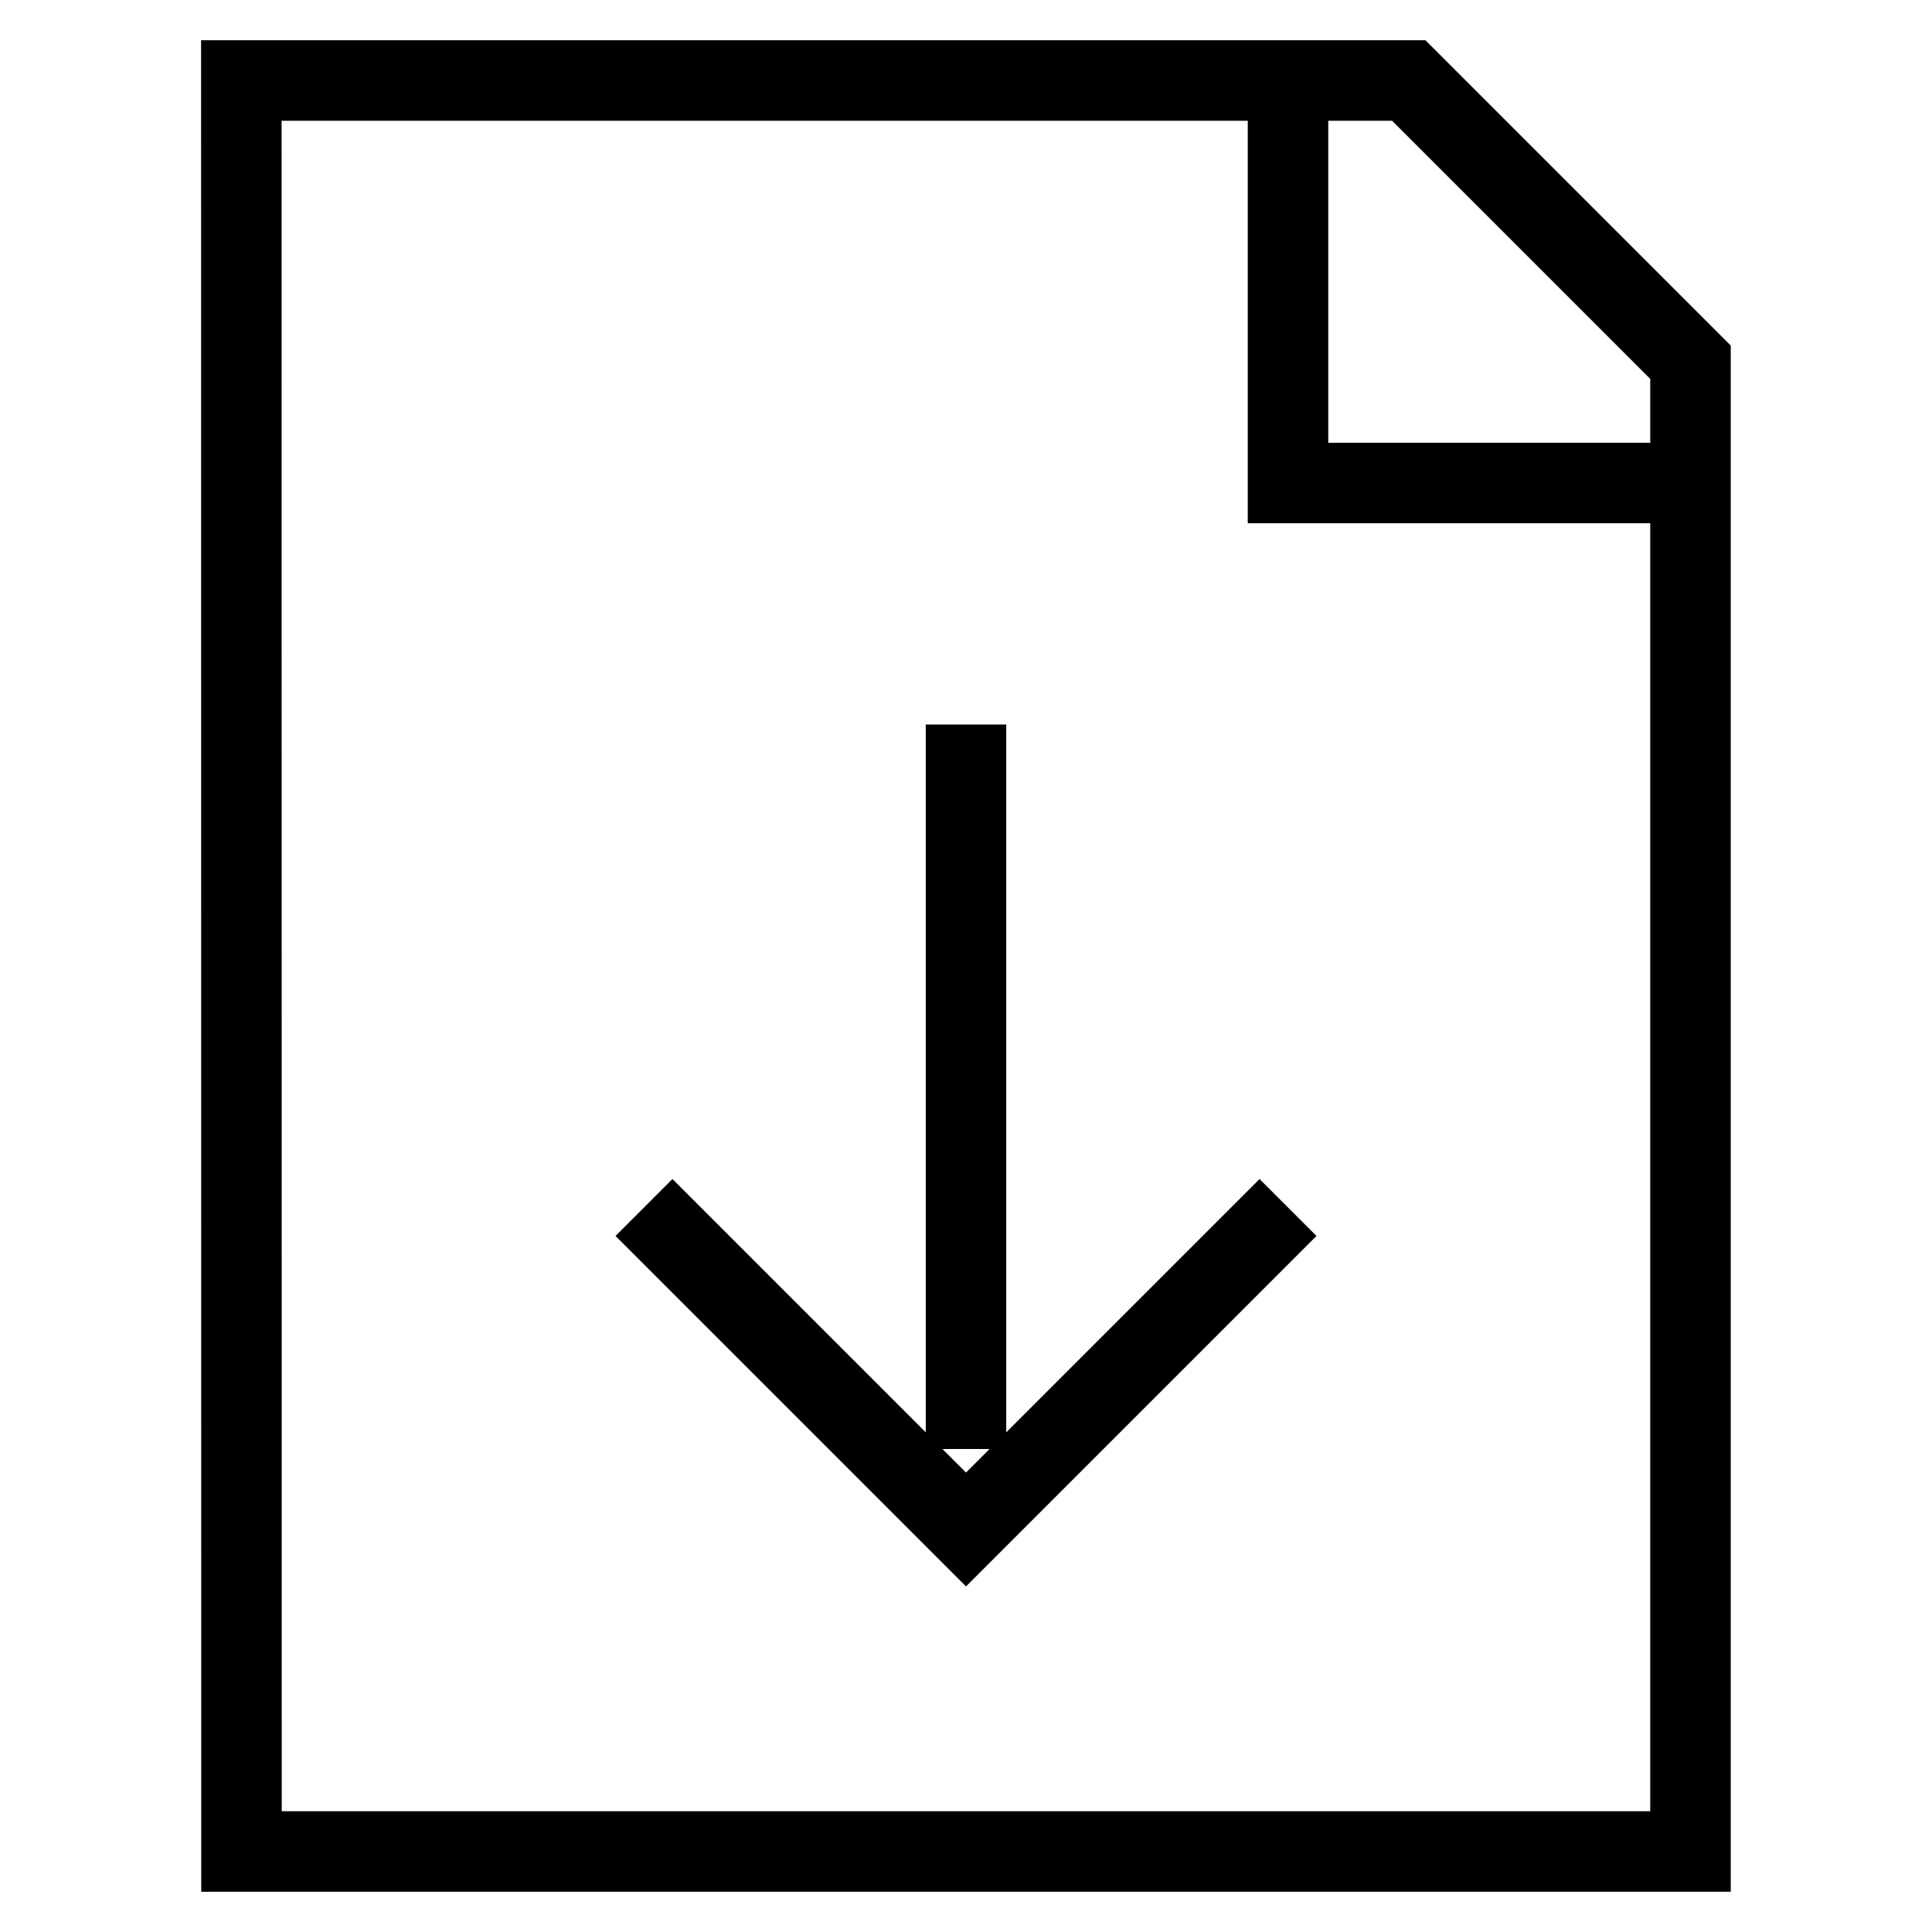 <svg xmlns="http://www.w3.org/2000/svg" width="24" height="24" viewBox="0 0 24 24">
    <path fill="none" stroke="#000" strokeWidth="2" d="M2.998 1H17.5L21 4.5V23H3L2.998 1zM16 1v5h5m-9 3v9m-4-3 4 4 4-4" />
  </svg>
